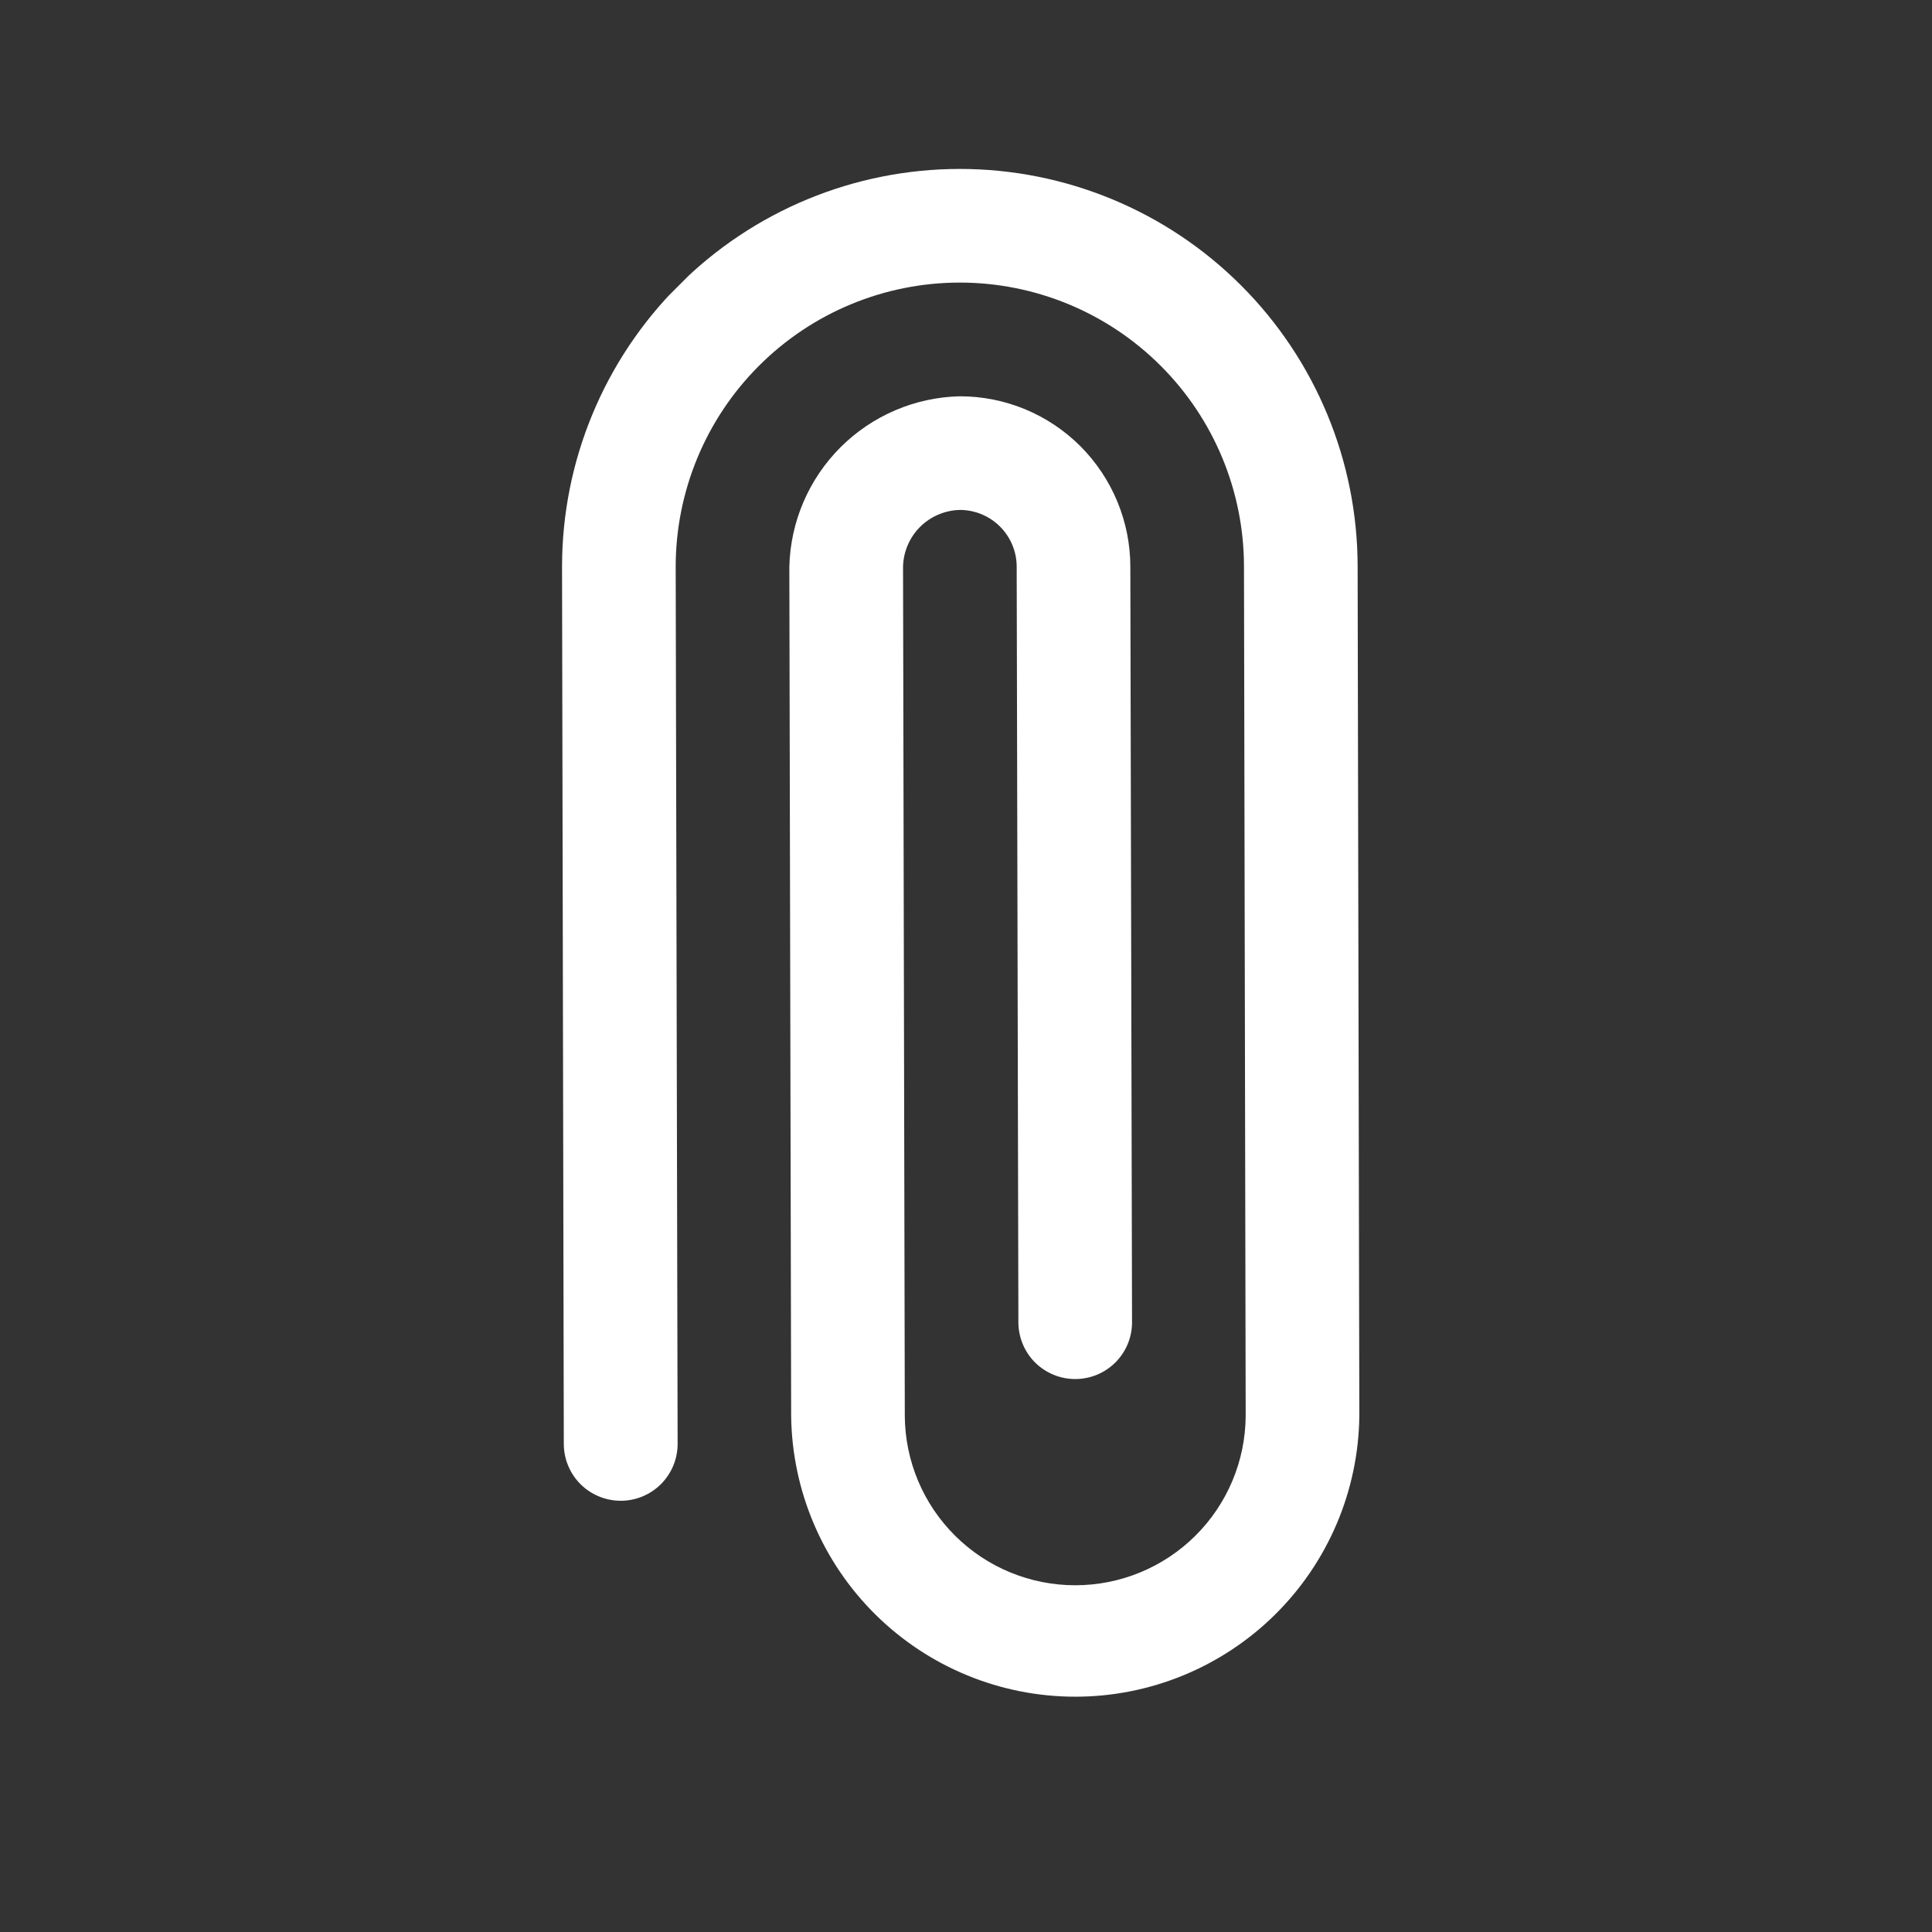 <svg width="34" height="34" viewBox="0 0 34 34" fill="none" xmlns="http://www.w3.org/2000/svg">
<rect x="0" y="0" width="34" height="34" fill="#333333" stroke="none"/>
<g clip-path="url(#clip0_3_180)">
<path d="M10.925 26.411C11.19 26.411 11.444 26.305 11.632 26.118C11.819 25.93 11.925 25.676 11.925 25.411L11.891 9.974C11.891 9.317 12.021 8.667 12.272 8.06C12.523 7.454 12.891 6.903 13.356 6.438C14.293 5.5 15.565 4.973 16.891 4.973C18.218 4.973 19.489 5.5 20.427 6.438C21.365 7.375 21.892 8.647 21.892 9.973L21.922 24.922C21.916 25.714 21.597 26.471 21.035 27.028C20.474 27.585 19.714 27.898 18.923 27.898C18.131 27.898 17.372 27.586 16.81 27.028C16.248 26.471 15.929 25.714 15.923 24.923L15.892 9.974C15.898 9.711 16.005 9.46 16.191 9.273C16.378 9.087 16.629 8.98 16.892 8.974C17.157 8.974 17.412 9.08 17.599 9.267C17.787 9.455 17.892 9.709 17.892 9.974L17.922 23.287C17.927 23.549 18.034 23.799 18.221 23.983C18.408 24.166 18.66 24.269 18.922 24.269C19.184 24.269 19.436 24.166 19.623 23.983C19.81 23.799 19.918 23.549 19.922 23.287L19.892 9.974C19.892 9.58 19.814 9.19 19.663 8.826C19.512 8.462 19.291 8.131 19.013 7.852C18.734 7.574 18.404 7.353 18.04 7.202C17.675 7.051 17.285 6.974 16.891 6.974C16.102 6.992 15.349 7.314 14.79 7.873C14.232 8.432 13.91 9.184 13.891 9.974L13.923 24.923C13.94 26.238 14.474 27.493 15.41 28.417C16.346 29.341 17.608 29.859 18.923 29.859C20.238 29.859 21.5 29.341 22.436 28.417C23.372 27.493 23.906 26.237 23.922 24.922L23.892 9.973C23.892 8.117 23.154 6.336 21.841 5.023C20.529 3.71 18.748 2.973 16.891 2.973C15.035 2.973 13.254 3.71 11.941 5.023C10.629 6.336 9.891 8.117 9.891 9.973L9.922 25.408C9.922 25.54 9.947 25.67 9.998 25.792C10.048 25.914 10.122 26.025 10.215 26.118C10.308 26.211 10.419 26.285 10.541 26.335C10.662 26.385 10.793 26.411 10.925 26.411V26.411Z" fill="white"/>
</g>
<defs>
<clipPath id="clip0_3_180">
<rect width="24" height="24" fill="white" transform="translate(33.941 16.971) rotate(135)"/>
</clipPath>
</defs>
</svg>
